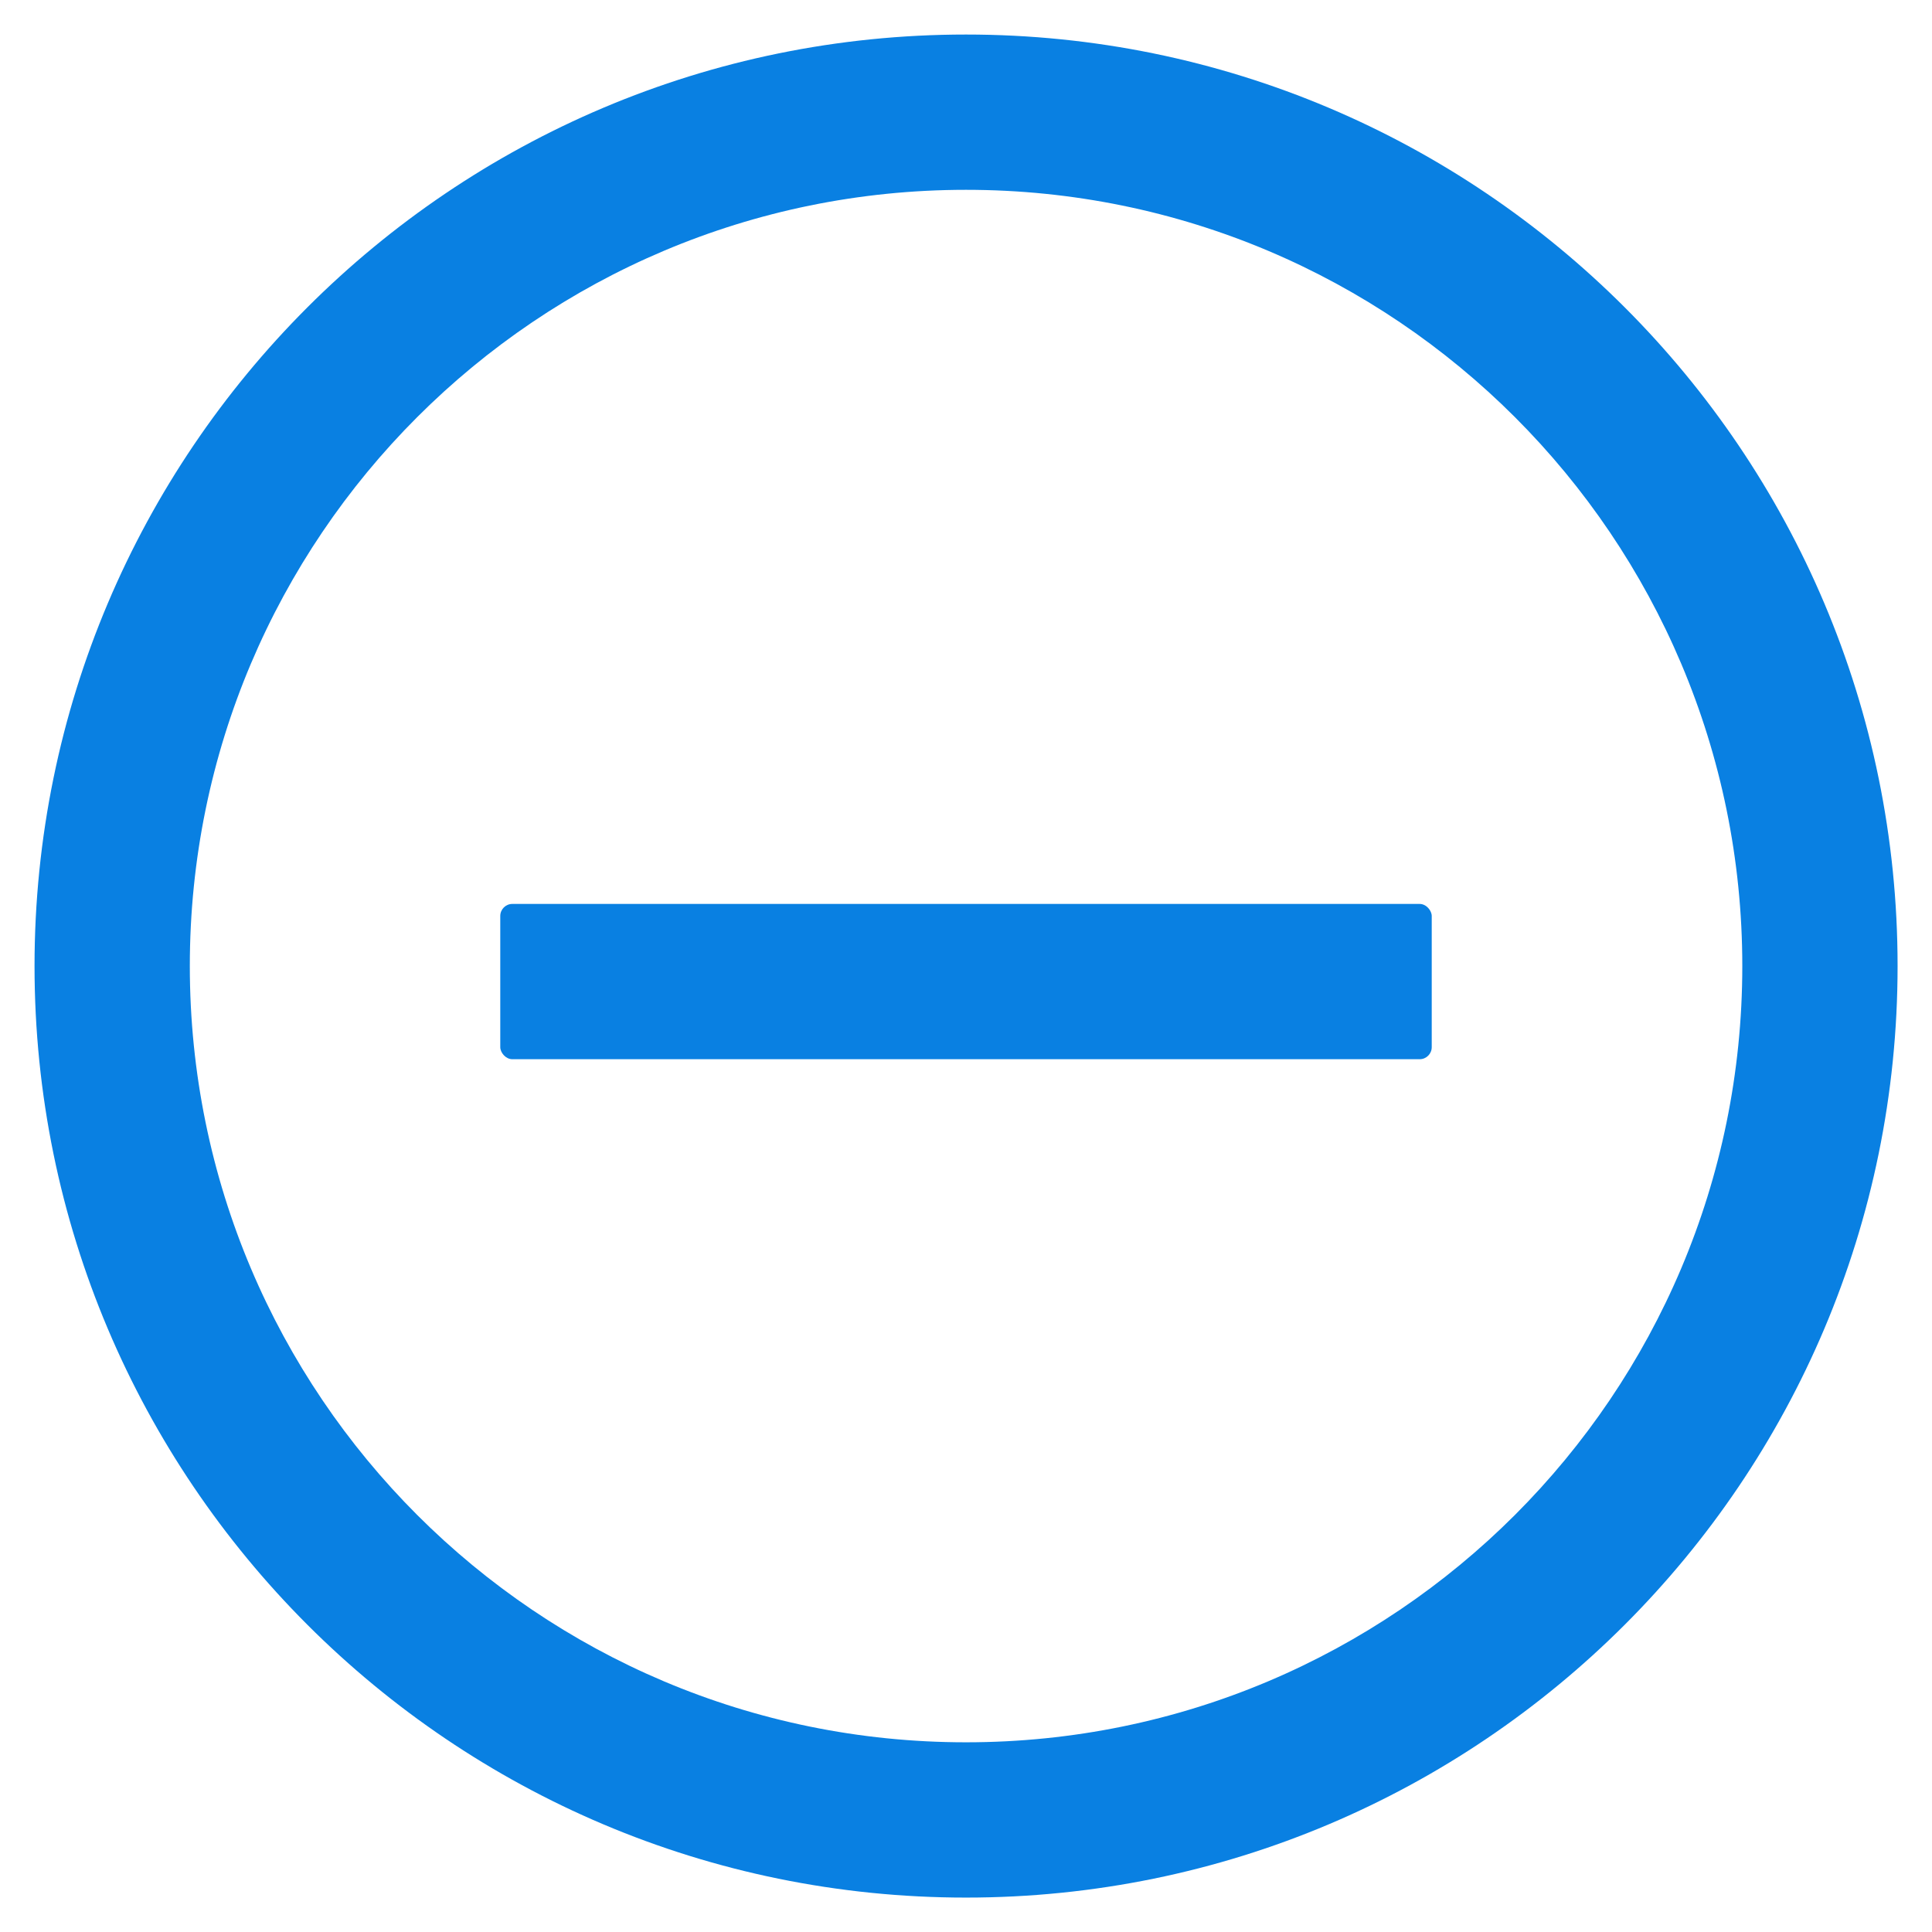 <?xml version="1.0" encoding="UTF-8"?>
<svg width="16px" height="16px" viewBox="0 0 16 16" version="1.1" xmlns="http://www.w3.org/2000/svg" xmlns:xlink="http://www.w3.org/1999/xlink">
    <!-- Generator: Sketch 51.3 (57544) - http://www.bohemiancoding.com/sketch -->
    <title>icon/form/编辑 copy</title>
    <desc>Created with Sketch.</desc>
    <defs></defs>
    <g id="4.-日志监控" stroke="none" stroke-width="1" fill="none" fill-rule="evenodd">
        <g id="4.1.2-调用跟踪详情" transform="translate(-59, -473)" fill="#0980E2">
            <g id="Group-Copy-4" transform="translate(22, 456)">
                <g id="icon/通用/节点_2_open" transform="translate(36, 16)">
                    <g id="Group" transform="translate(1.286, 1.286)">
                        <path d="M7.714,15.429 C3.454,15.429 0,11.975 0,7.714 C0,3.454 3.454,0 7.714,0 C11.975,0 15.429,3.454 15.429,7.714 C15.429,11.975 11.975,15.429 7.714,15.429 Z M7.714,14.143 C11.265,14.143 14.143,11.265 14.143,7.714 C14.143,4.164 11.265,1.286 7.714,1.286 C4.164,1.286 1.286,4.164 1.286,7.714 C1.286,11.265 4.164,14.143 7.714,14.143 Z" id="Combined-Shape"></path>
                        <rect id="Combined-Shape" x="3.857" y="7.2" width="7.714" height="1.286" rx="0.1"></rect>
                    </g>
                </g>
            </g>
        </g>
    </g>
</svg>